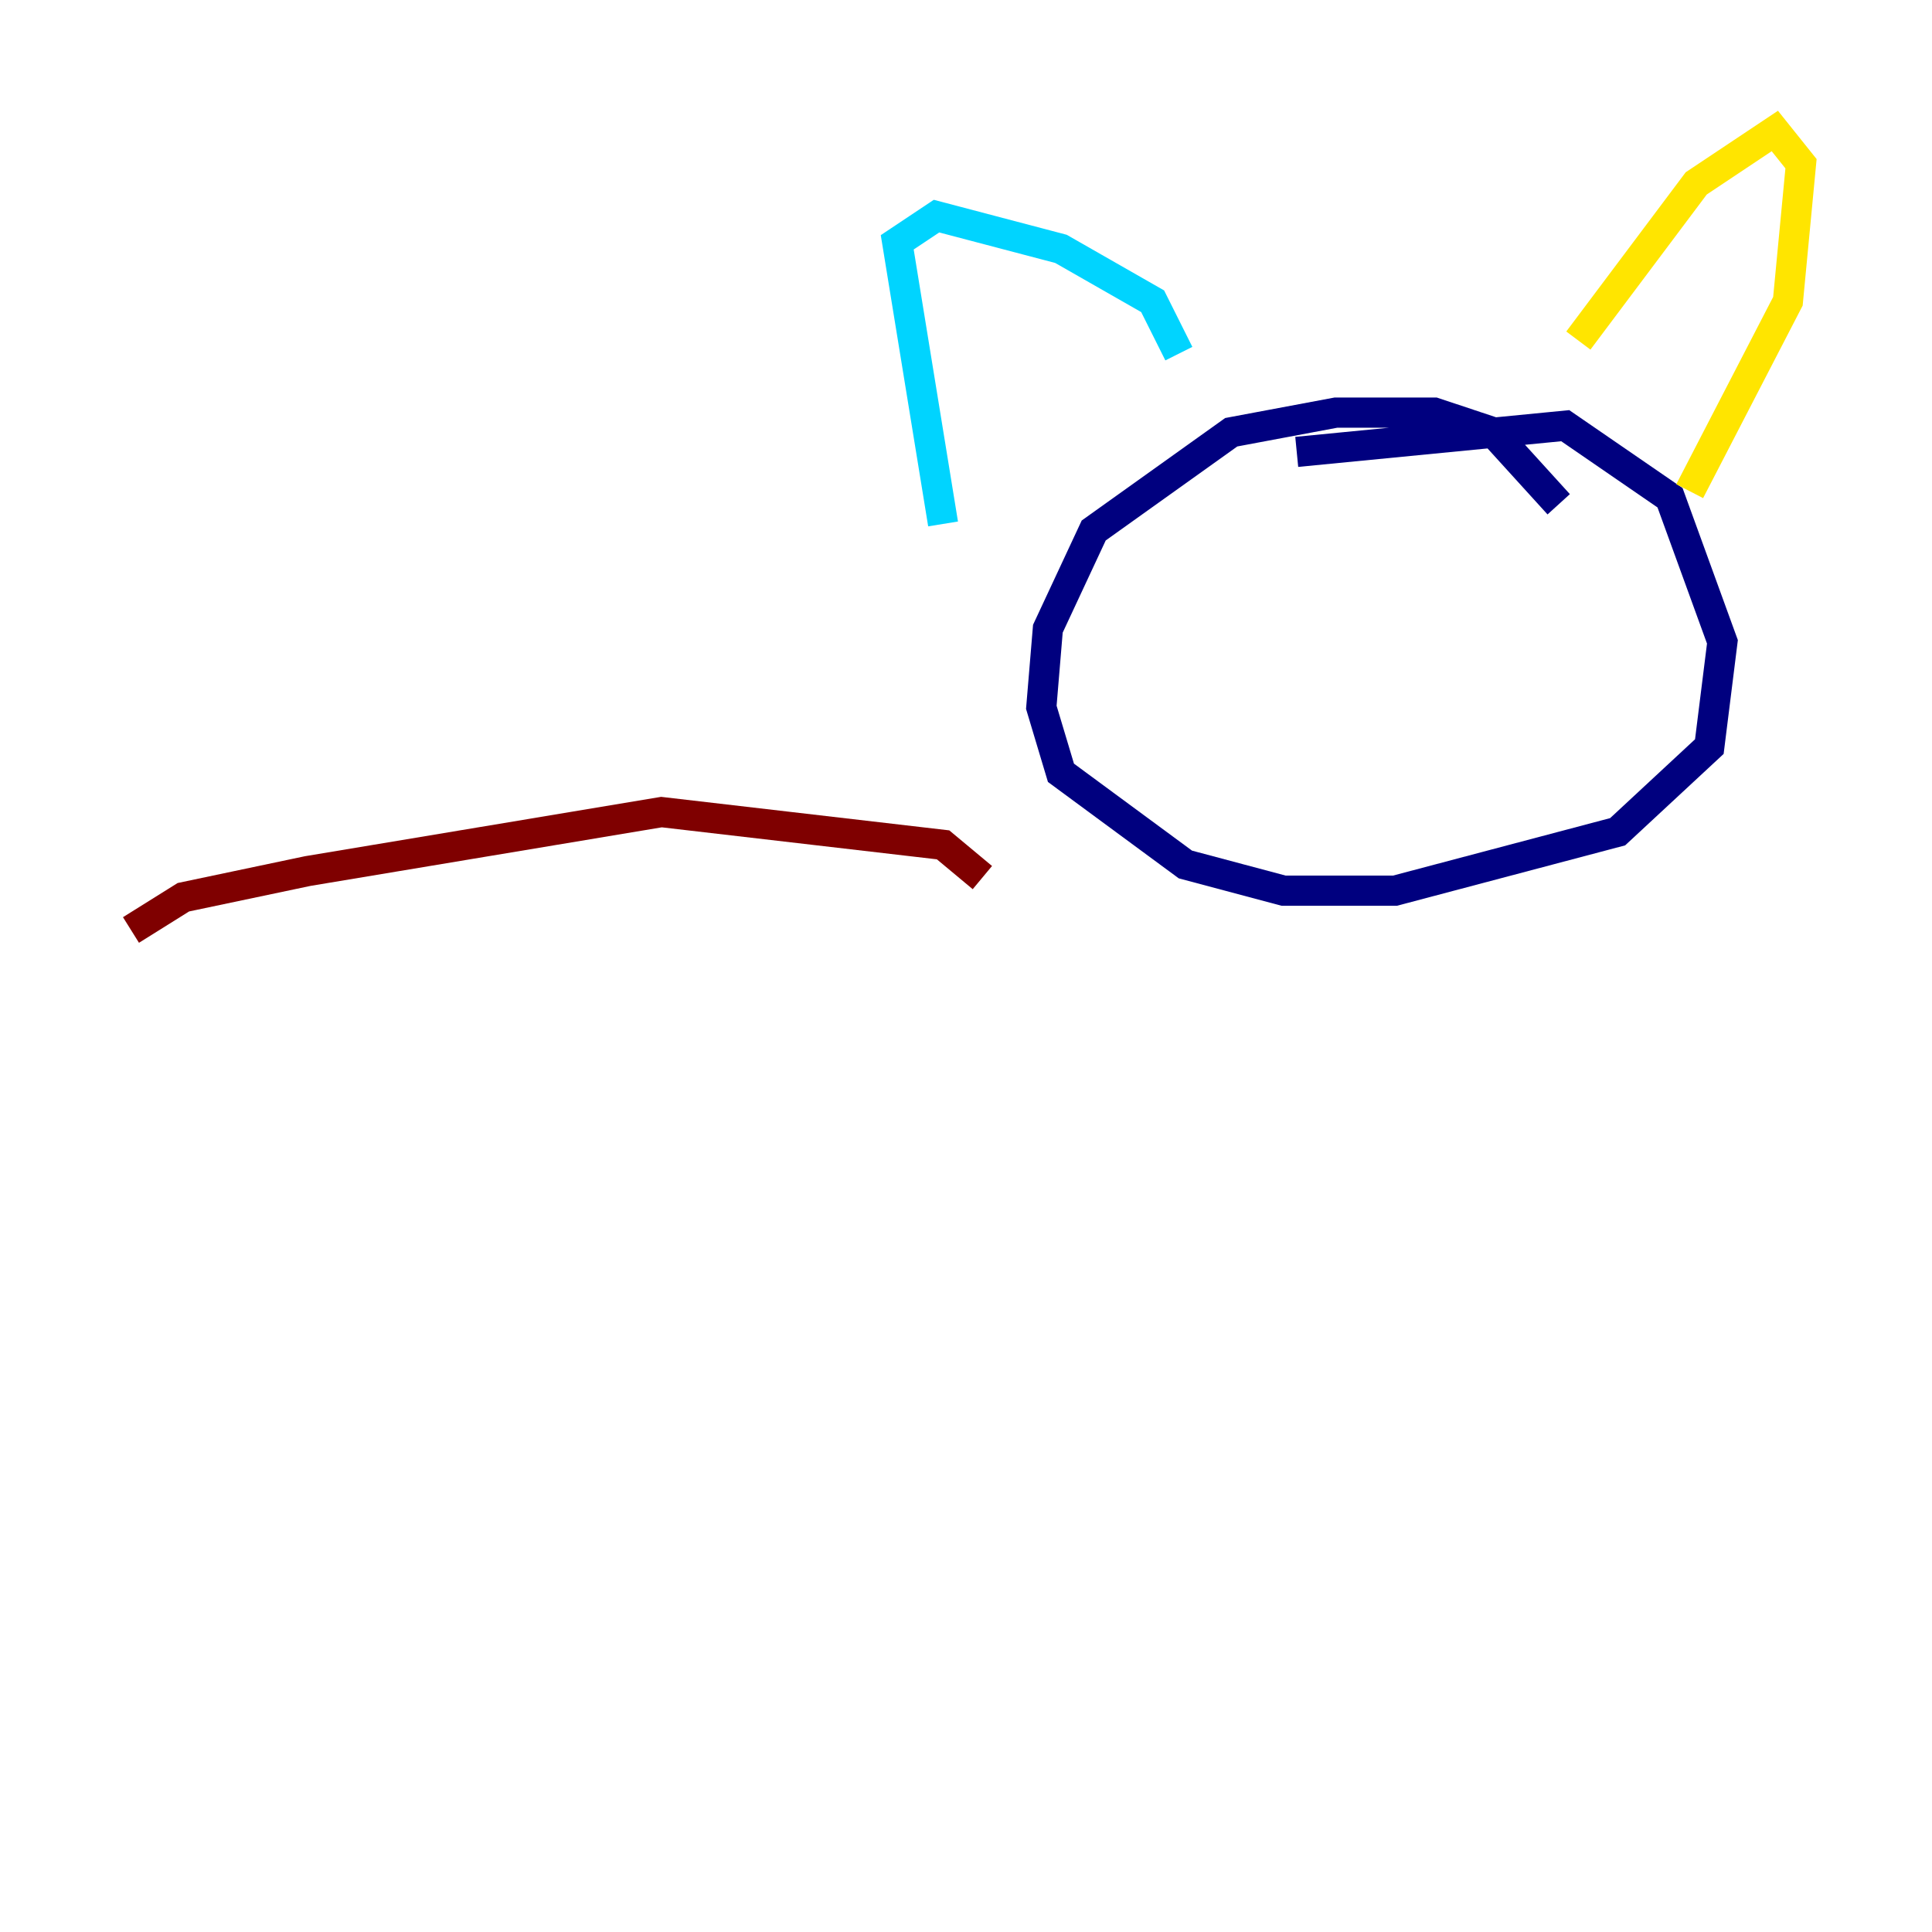 <?xml version="1.0" encoding="utf-8" ?>
<svg baseProfile="tiny" height="128" version="1.2" viewBox="0,0,128,128" width="128" xmlns="http://www.w3.org/2000/svg" xmlns:ev="http://www.w3.org/2001/xml-events" xmlns:xlink="http://www.w3.org/1999/xlink"><defs /><polyline fill="none" points="103.268,33.41 98.929,28.637 95.024,27.336 88.515,27.336 81.573,28.637 72.461,35.146 69.424,41.654 68.99,46.861 70.291,51.2 78.536,57.275 85.044,59.01 92.42,59.01 107.173,55.105 113.248,49.464 114.115,42.522 110.644,32.976 103.702,28.203 85.912,29.939" stroke="#00007f" stroke-width="2" /><polyline fill="none" points="62.481,34.712 59.444,16.054 62.047,14.319 70.291,16.488 76.366,19.959 78.102,23.43" stroke="#00d4ff" stroke-width="2" /><polyline fill="none" points="104.57,22.563 112.38,12.149 117.586,8.678 119.322,10.848 118.454,19.959 111.946,32.542" stroke="#ffe500" stroke-width="2" /><polyline fill="none" points="65.085,58.142 62.481,55.973 43.824,53.803 20.393,57.709 12.149,59.444 8.678,61.614" stroke="#7f0000" stroke-width="2" /></svg>